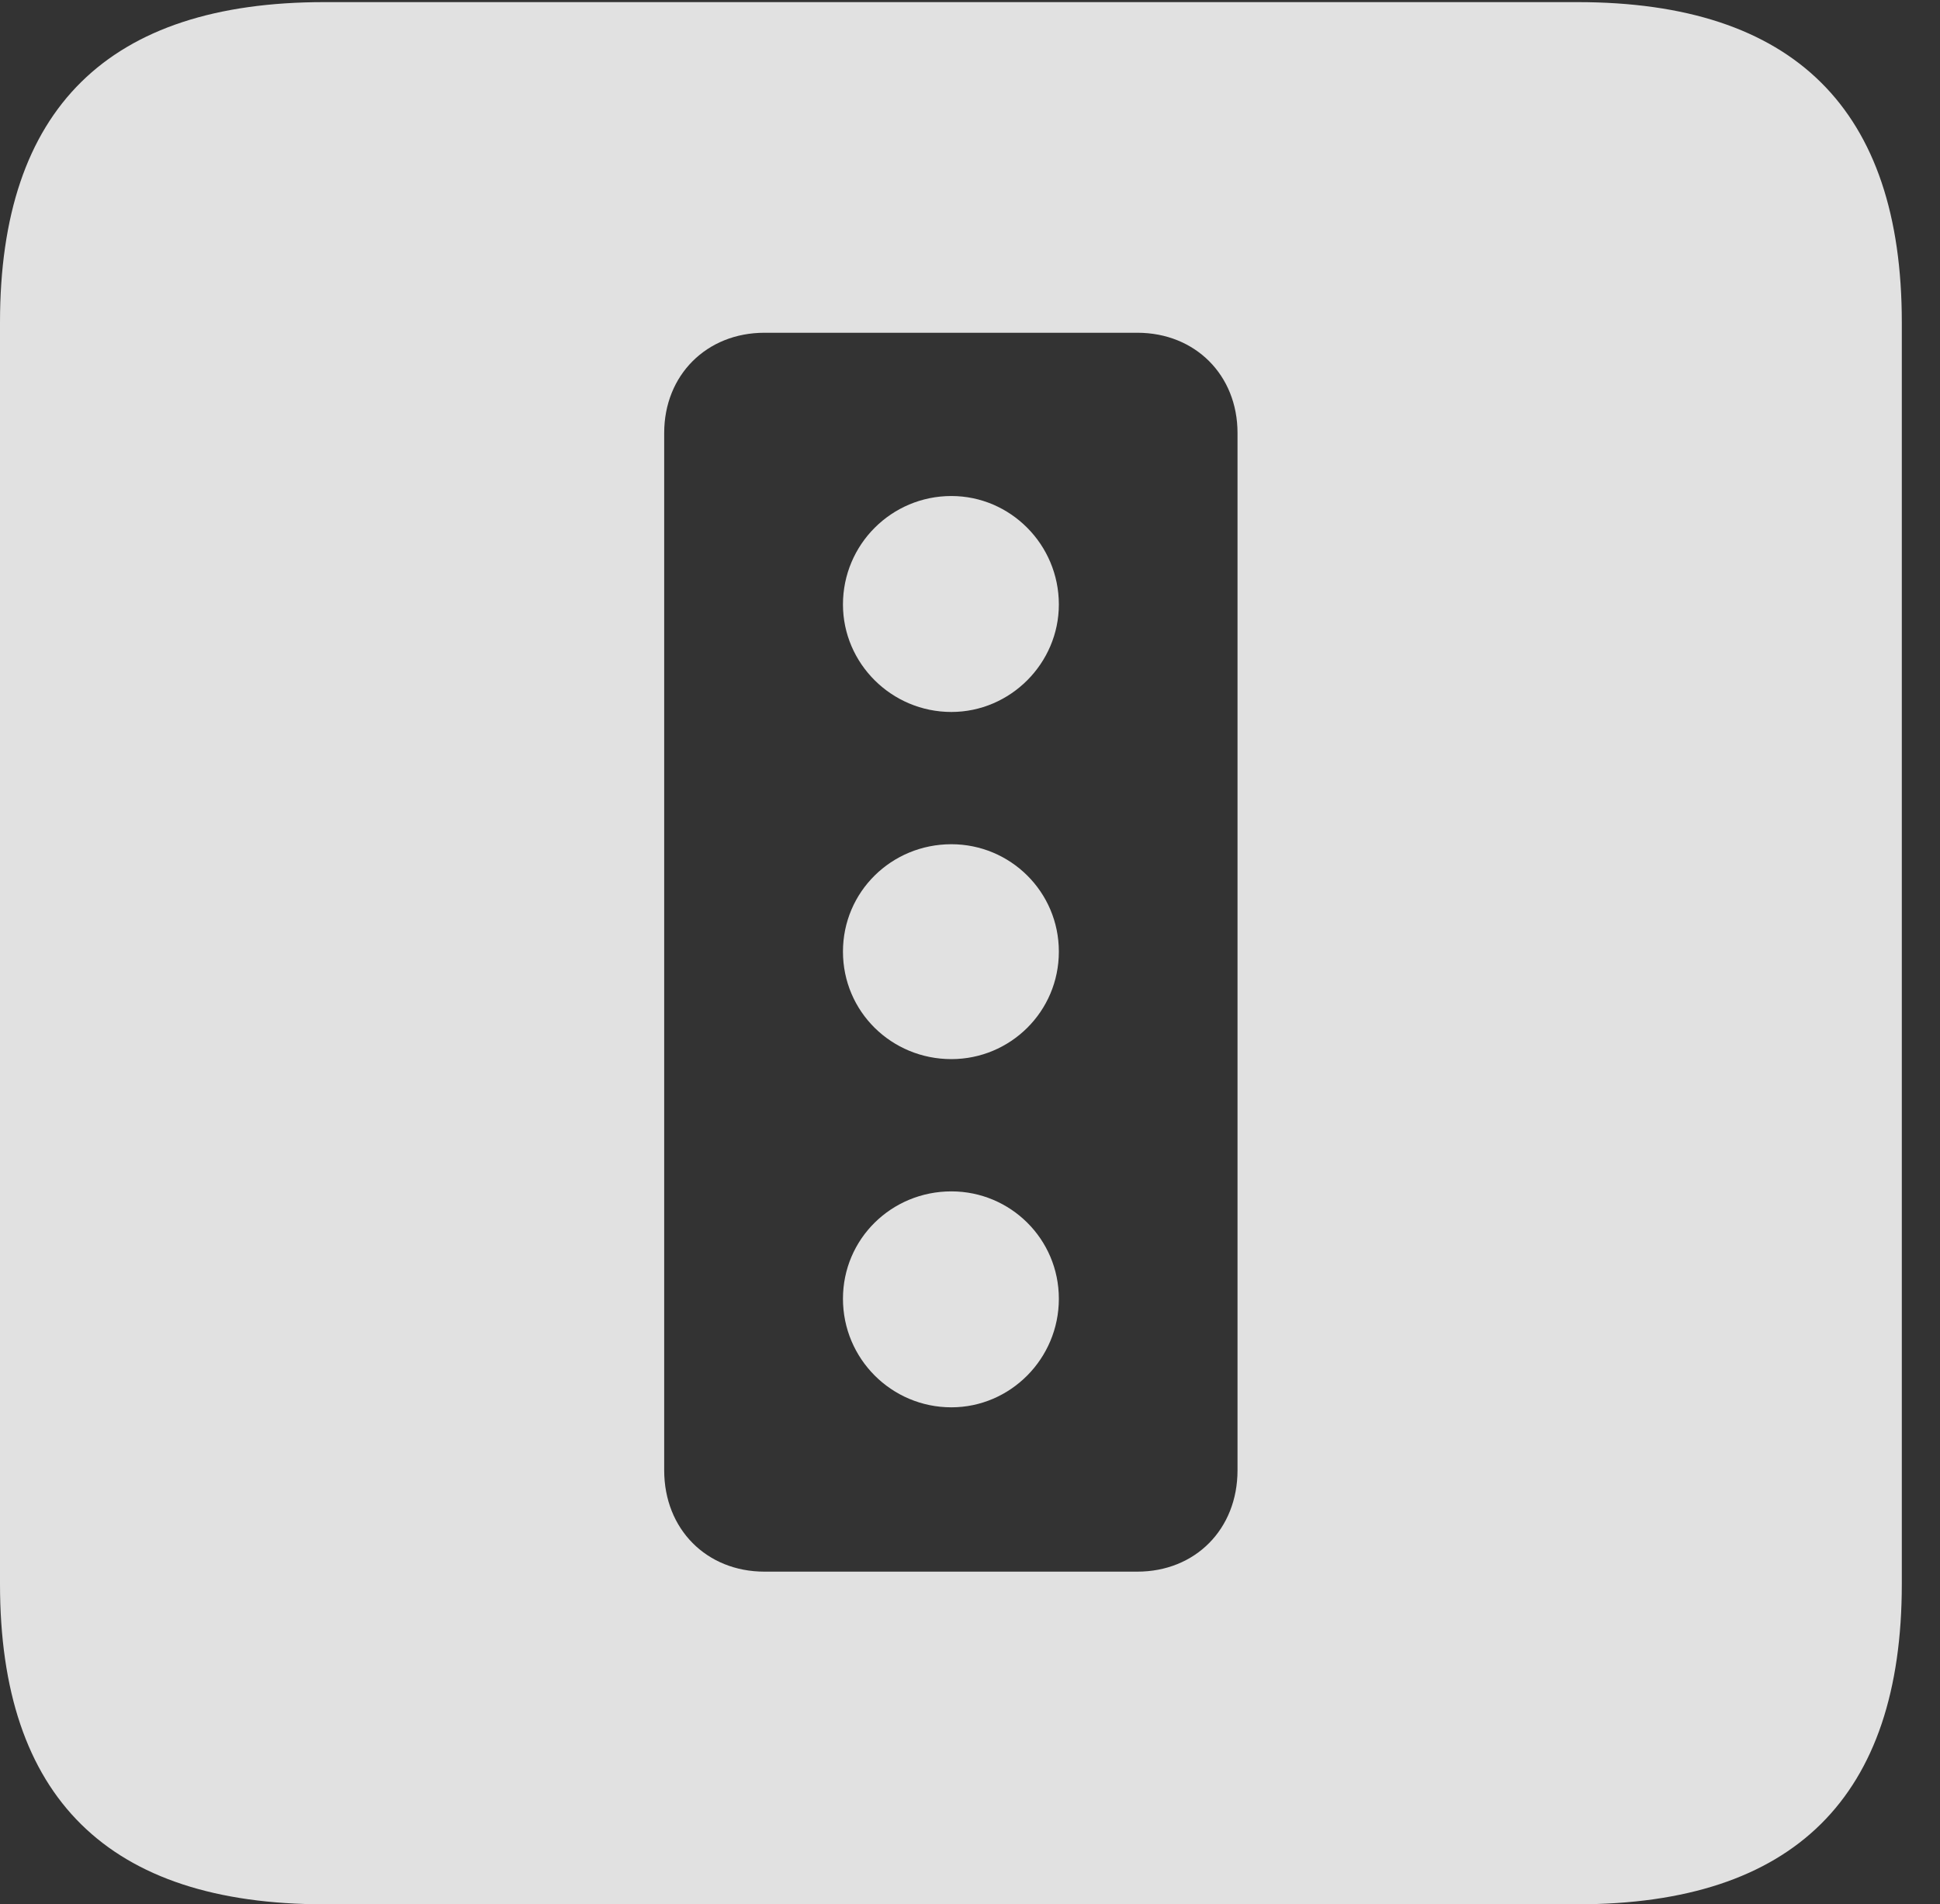 <?xml version="1.0" encoding="UTF-8"?>
<!--Generator: Apple Native CoreSVG 232.5-->
<!DOCTYPE svg
PUBLIC "-//W3C//DTD SVG 1.1//EN"
       "http://www.w3.org/Graphics/SVG/1.1/DTD/svg11.dtd">
<svg version="1.1" xmlns="http://www.w3.org/2000/svg" xmlns:xlink="http://www.w3.org/1999/xlink" width="18.34" height="17.998">
 <rect width="100%" height="100%" fill="#333333" stroke="none"/>
 <g>
  <rect height="17.998" opacity="0" width="18.34" x="0" y="0"/>
  <path d="M17.979 3.047L17.979 14.971C17.979 16.982 16.963 17.998 14.912 17.998L3.066 17.998C1.025 17.998 0 16.992 0 14.971L0 3.047C0 1.025 1.025 0.02 3.066 0.02L14.912 0.02C16.963 0.02 17.979 1.035 17.979 3.047ZM7.227 3.145C6.68 3.145 6.279 3.545 6.279 4.092L6.279 13.896C6.279 14.453 6.68 14.854 7.227 14.854L10.752 14.854C11.299 14.854 11.699 14.453 11.699 13.896L11.699 4.092C11.699 3.545 11.299 3.145 10.752 3.145ZM10.01 12.275C10.01 12.842 9.551 13.301 8.994 13.301C8.428 13.301 7.969 12.842 7.969 12.275C7.969 11.709 8.428 11.26 8.994 11.26C9.551 11.26 10.01 11.709 10.01 12.275ZM10.01 8.994C10.01 9.561 9.551 10.01 8.994 10.01C8.428 10.01 7.969 9.561 7.969 8.994C7.969 8.428 8.428 7.979 8.994 7.979C9.551 7.979 10.01 8.428 10.01 8.994ZM10.01 5.713C10.01 6.27 9.551 6.729 8.994 6.729C8.428 6.729 7.969 6.27 7.969 5.713C7.969 5.146 8.428 4.688 8.994 4.688C9.551 4.688 10.01 5.146 10.01 5.713Z" fill="#ffffff" fill-opacity="0.85"/>
 </g>
</svg>
